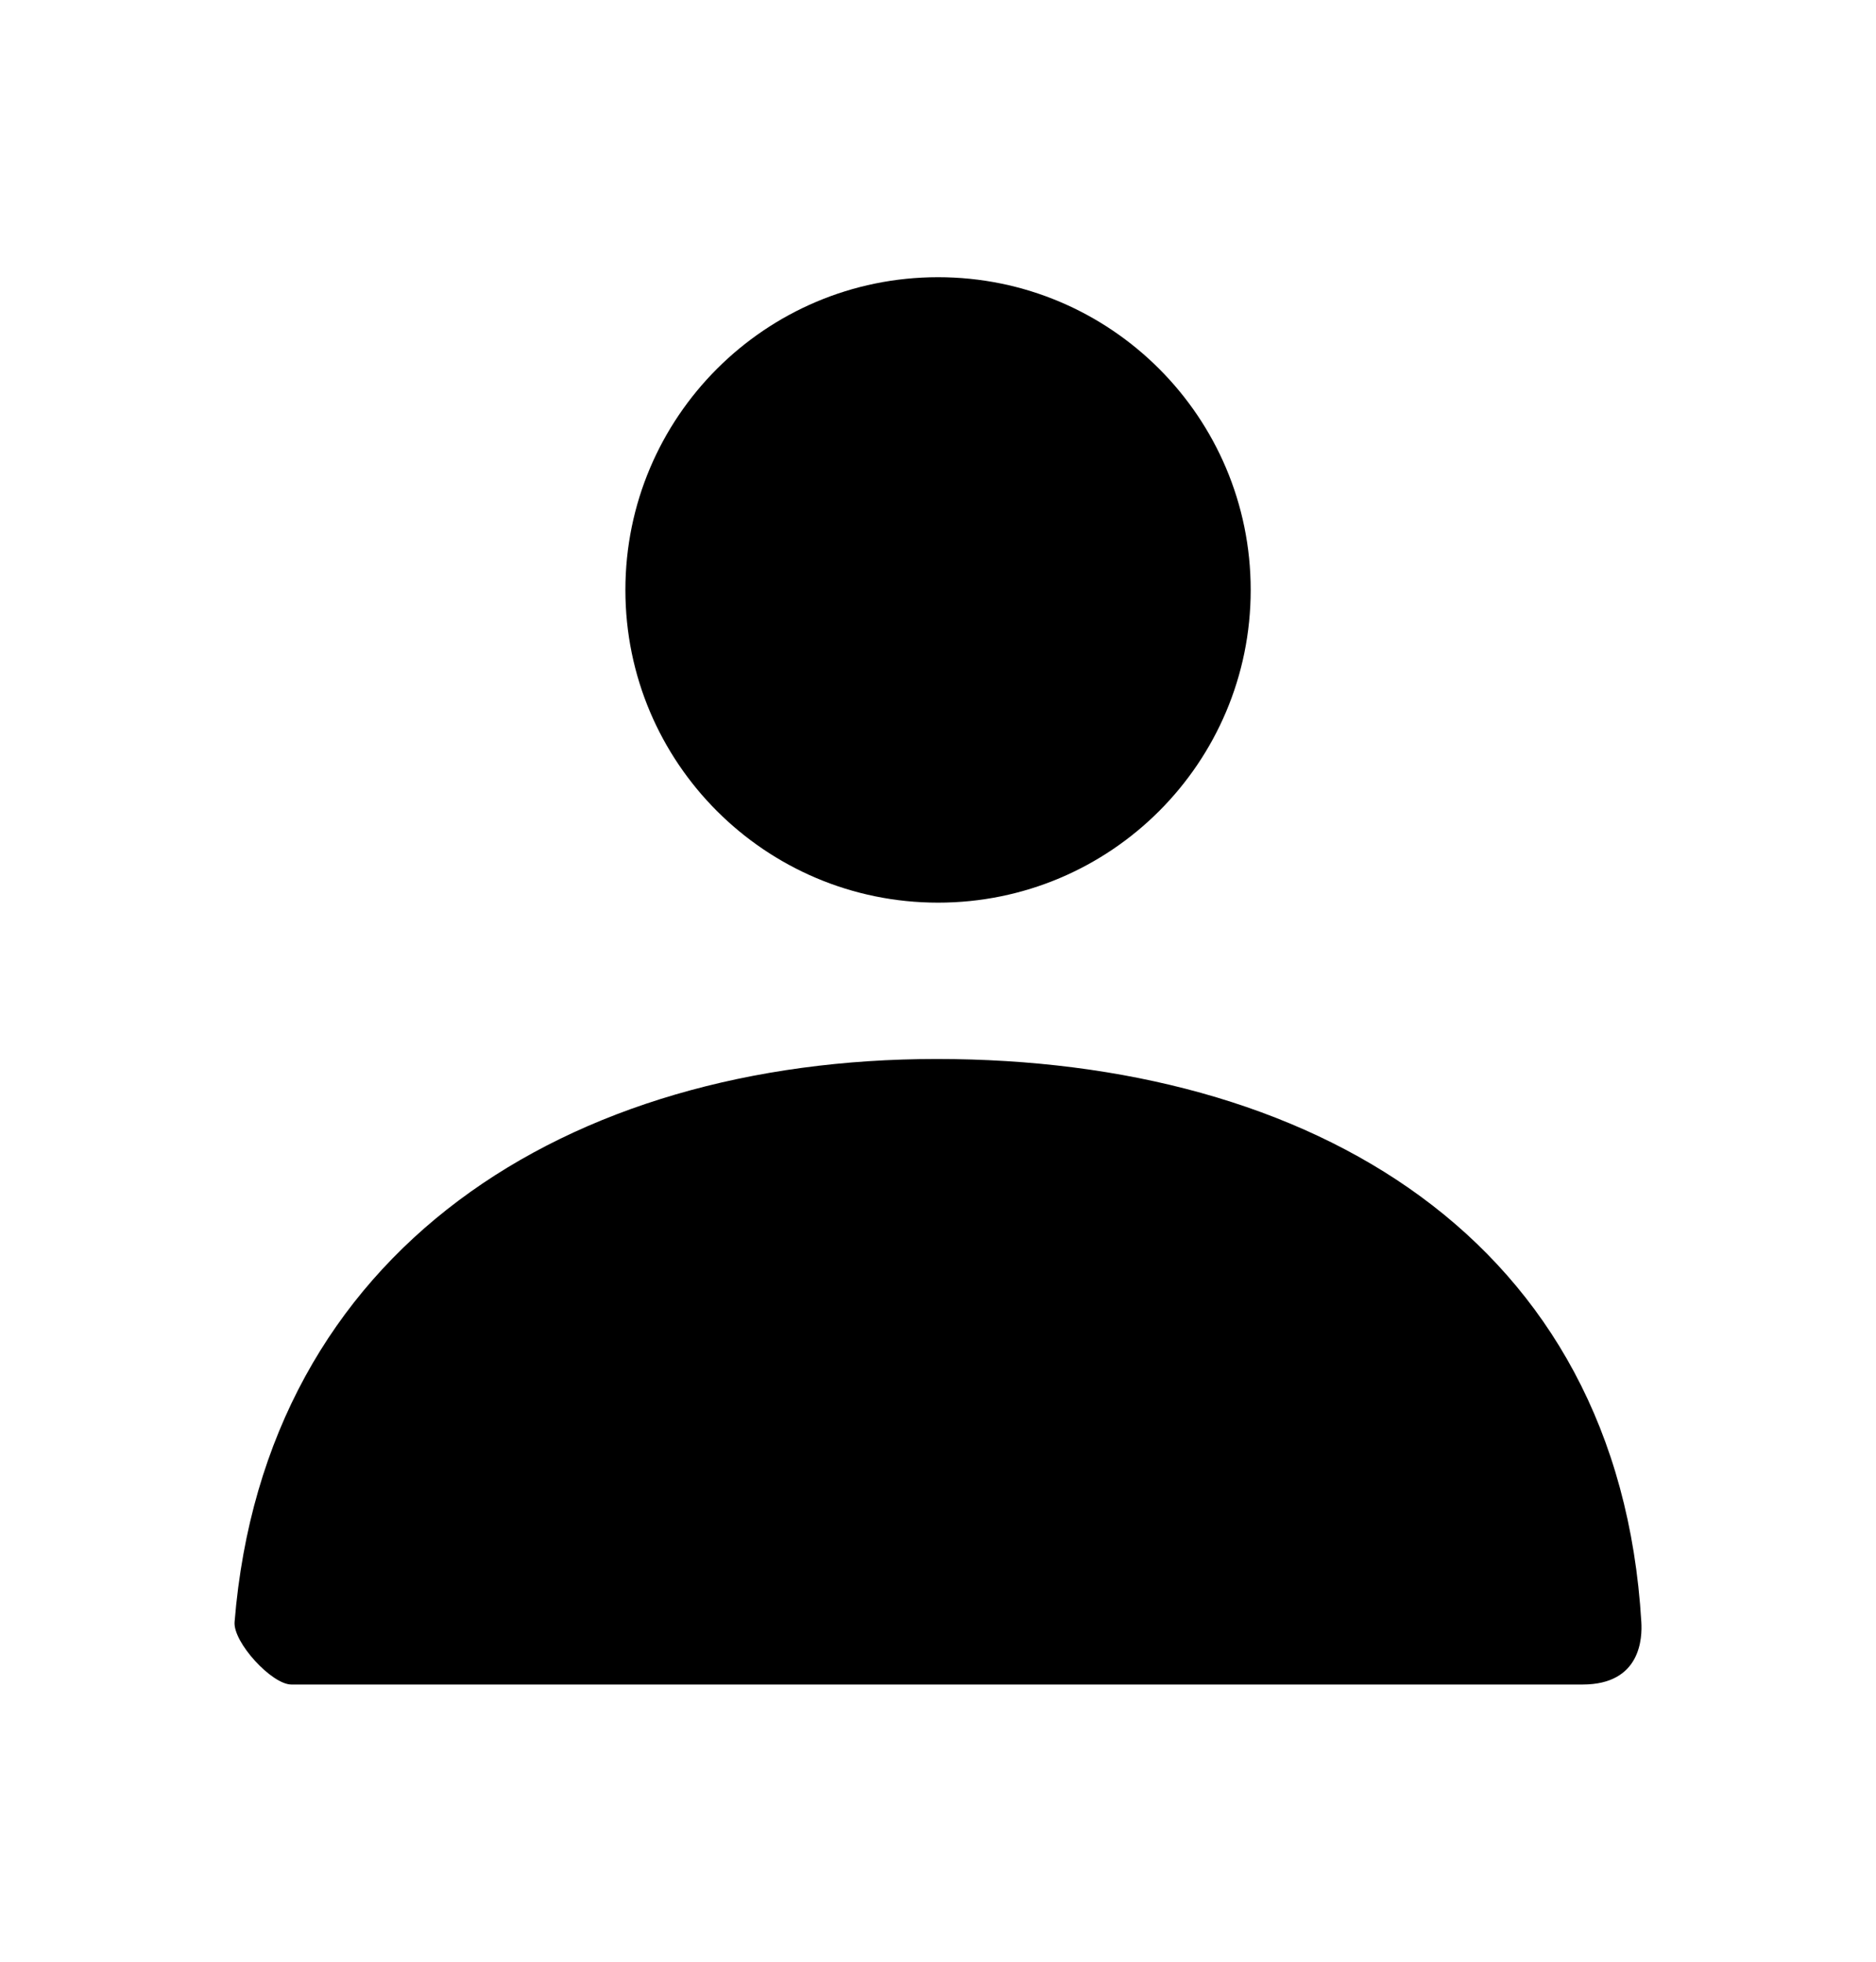 <svg width="22" height="23" viewBox="0 0 22 23" fill="currentColor" xmlns="http://www.w3.org/2000/svg">
<path d="M11.001 10.583C8.976 10.583 7.334 8.942 7.334 6.917C7.334 4.892 8.976 3.25 11.001 3.25C13.026 3.25 14.667 4.892 14.667 6.917C14.667 8.942 13.026 10.583 11.001 10.583Z"/>
<path d="M2.751 19.016C3.106 14.641 6.657 12.416 10.985 12.416C15.374 12.416 18.98 14.519 19.248 19.017C19.259 19.196 19.248 19.75 18.559 19.75C15.163 19.75 10.115 19.75 3.417 19.75C3.187 19.75 2.731 19.254 2.751 19.016Z"/>
</svg>
